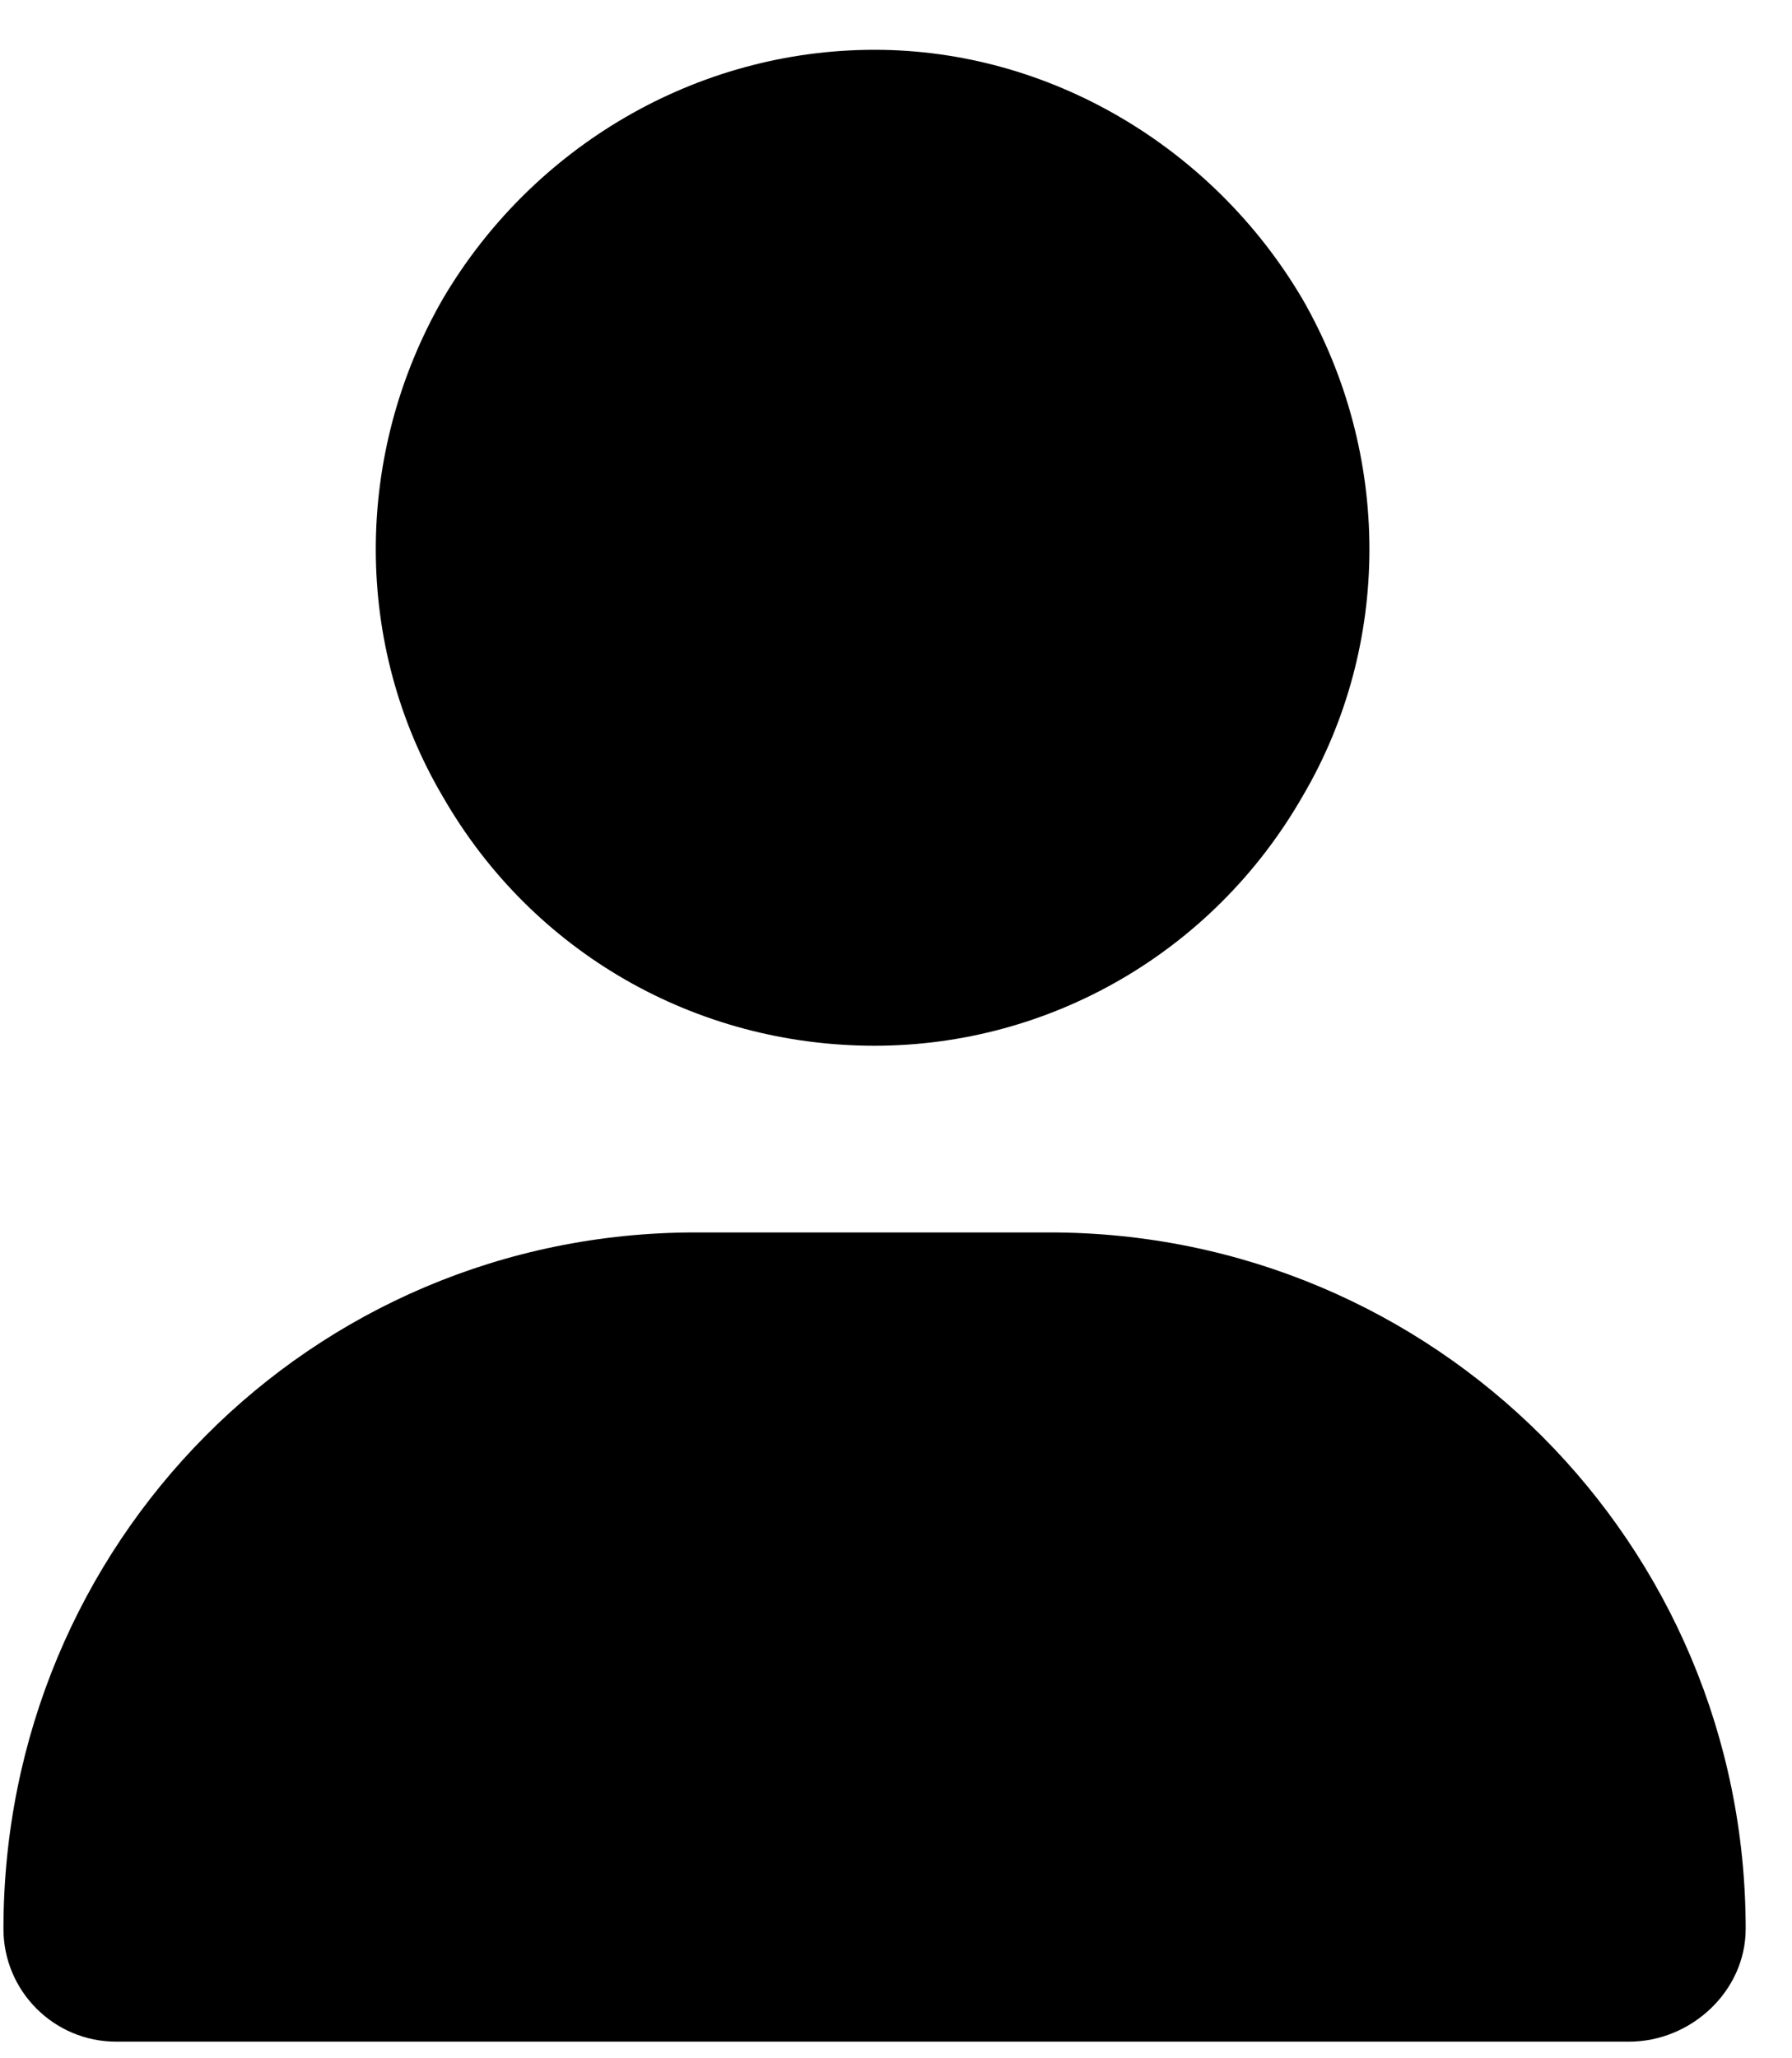 <svg width="27" height="31" viewBox="0 0 27 31" fill="none" xmlns="http://www.w3.org/2000/svg">
<path d="M13.177 15.75C10.481 15.75 8.02 14.344 6.673 12C5.325 9.715 5.325 6.844 6.673 4.5C8.02 2.215 10.481 0.75 13.177 0.75C15.813 0.75 18.274 2.215 19.622 4.5C20.97 6.844 20.97 9.715 19.622 12C18.274 14.344 15.813 15.75 13.177 15.75ZM10.481 18.562H15.813C21.614 18.562 26.302 23.25 26.302 29.051C26.302 29.988 25.481 30.75 24.544 30.75H1.751C0.813 30.75 0.052 29.988 0.052 29.051C0.052 23.25 4.68 18.562 10.481 18.562Z" fill="black"/>
</svg>
